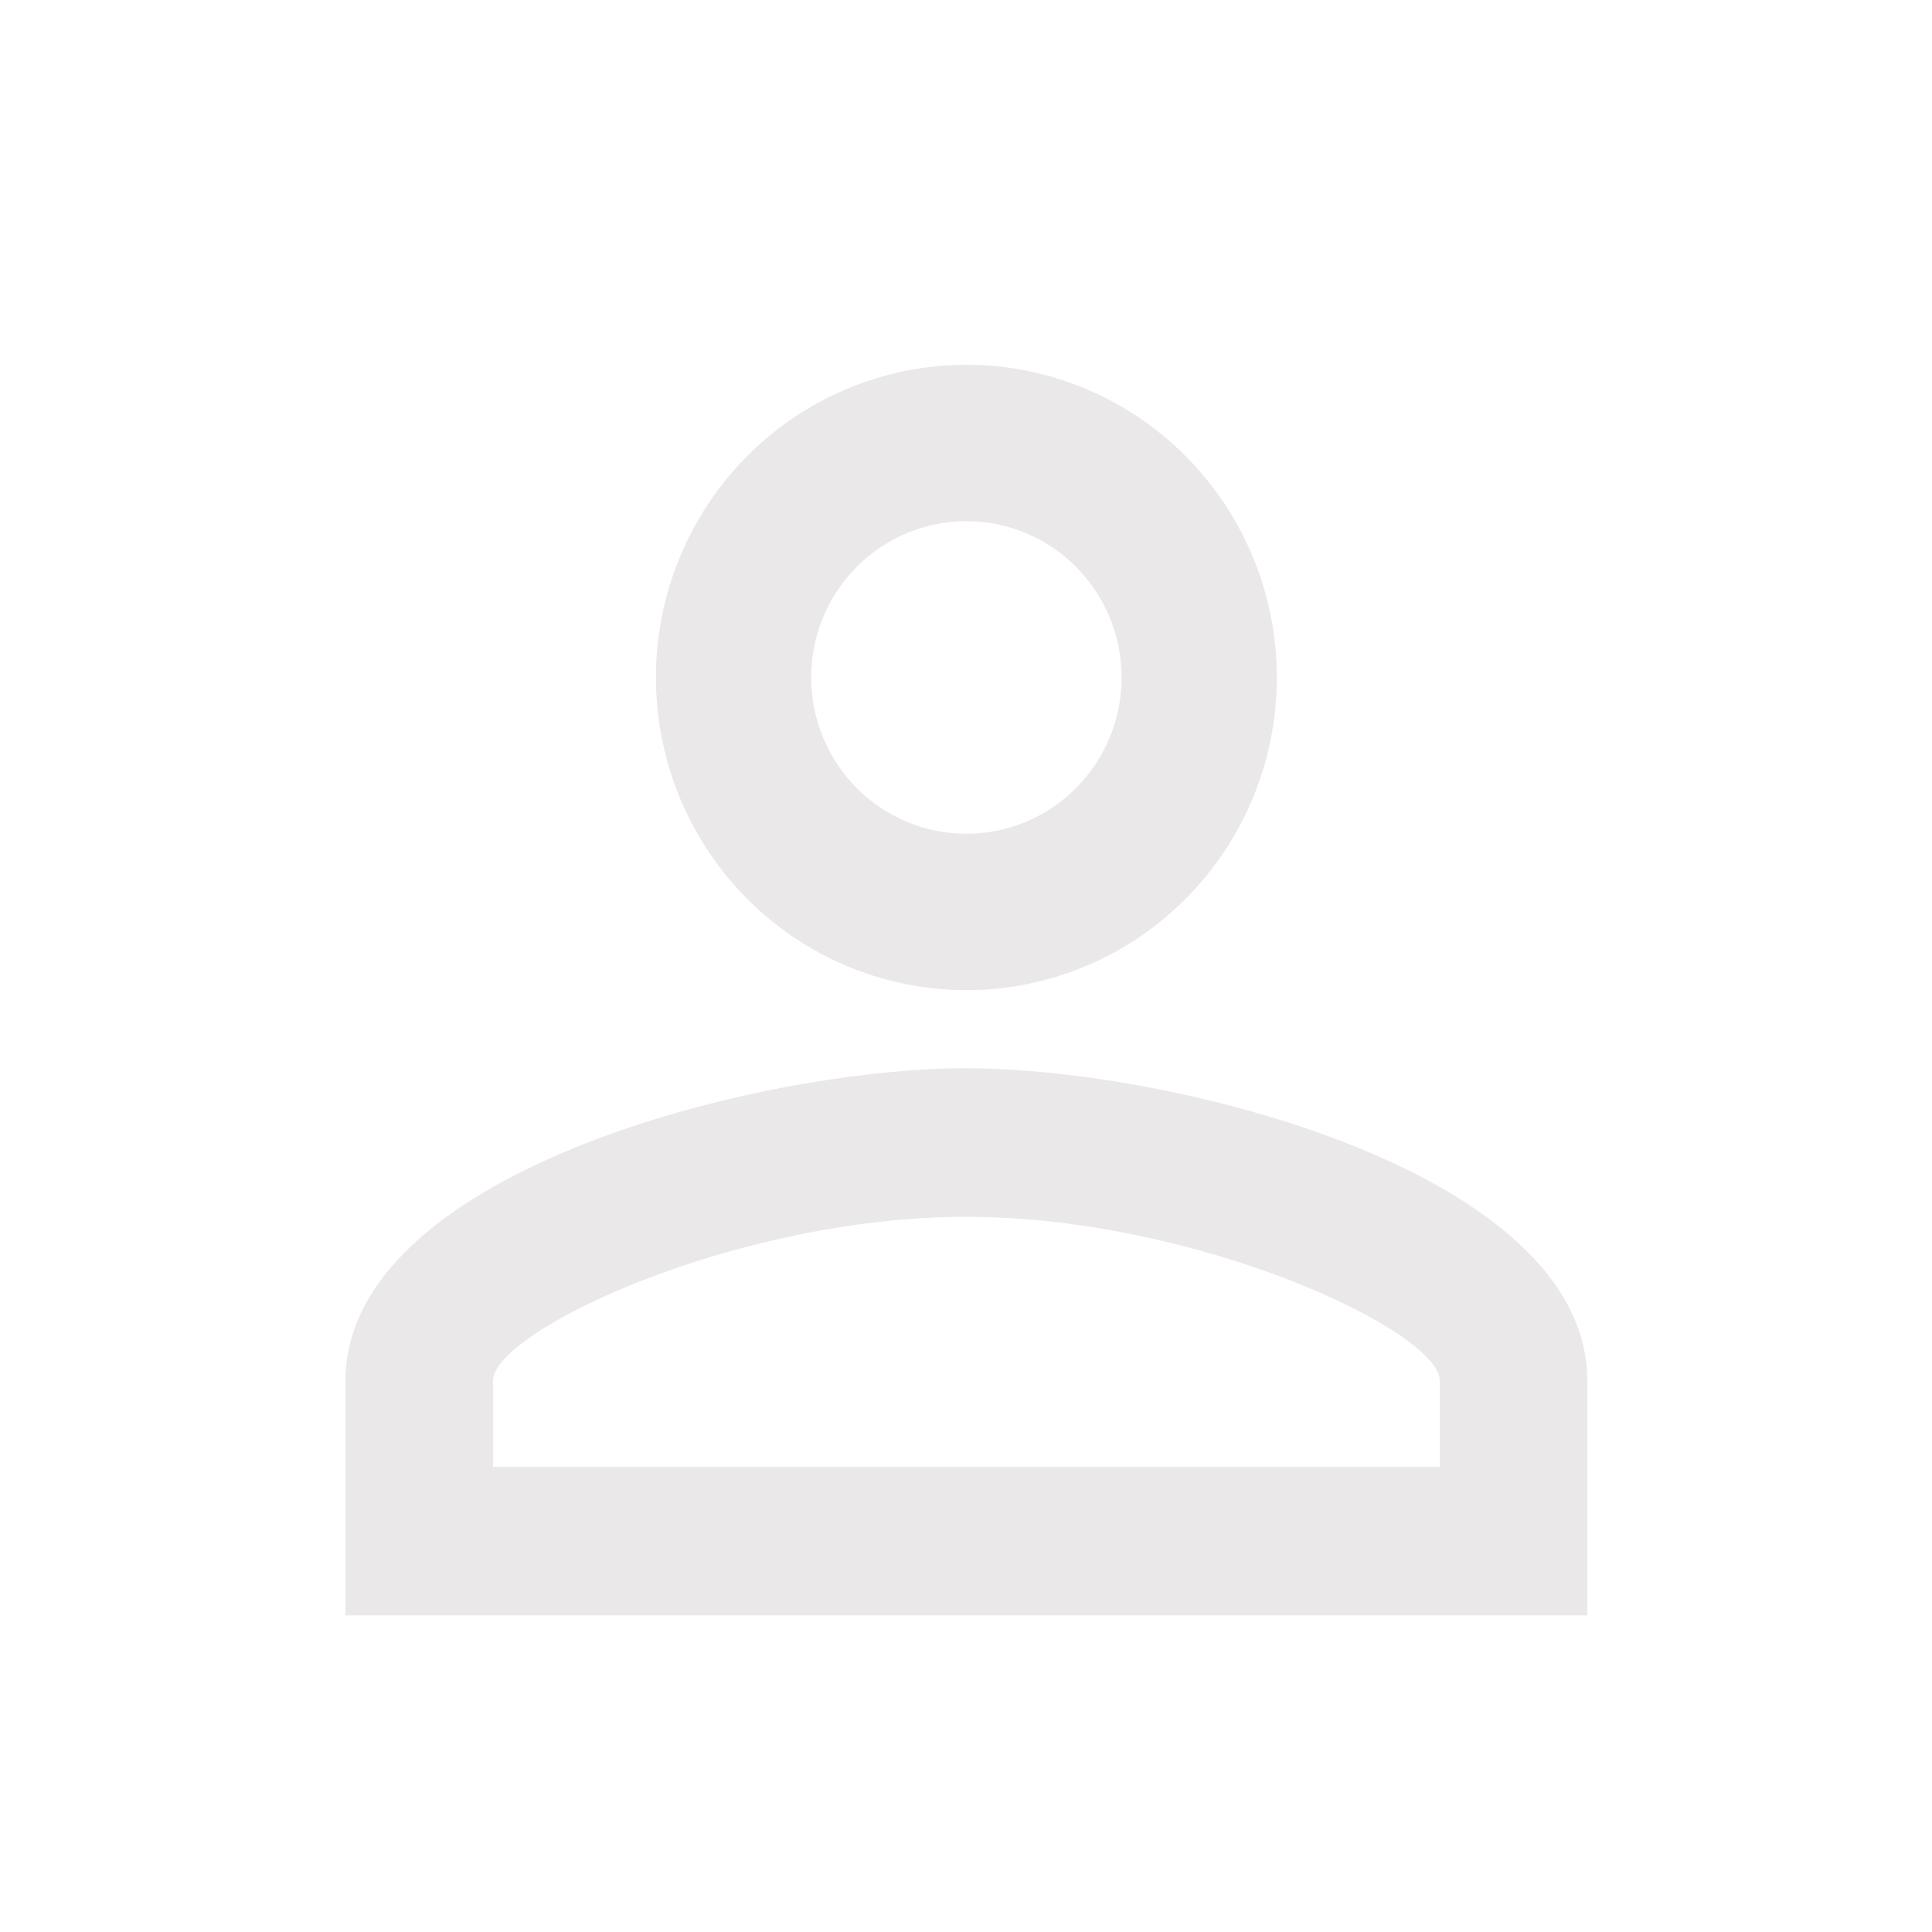 <svg width="27" height="27" viewBox="0 0 27 27" fill="none" xmlns="http://www.w3.org/2000/svg">
<path d="M13.505 5.098C14.656 5.098 15.76 5.559 16.573 6.378C17.387 7.198 17.844 8.309 17.844 9.468C17.844 10.626 17.387 11.738 16.573 12.557C15.76 13.377 14.656 13.837 13.505 13.837C12.355 13.837 11.251 13.377 10.438 12.557C9.624 11.738 9.167 10.626 9.167 9.468C9.167 8.309 9.624 7.198 10.438 6.378C11.251 5.559 12.355 5.098 13.505 5.098ZM13.505 7.283C12.93 7.283 12.378 7.513 11.971 7.923C11.565 8.333 11.336 8.888 11.336 9.468C11.336 10.047 11.565 10.603 11.971 11.012C12.378 11.422 12.93 11.652 13.505 11.652C14.081 11.652 14.633 11.422 15.039 11.012C15.446 10.603 15.675 10.047 15.675 9.468C15.675 8.888 15.446 8.333 15.039 7.923C14.633 7.513 14.081 7.283 13.505 7.283ZM13.505 14.929C16.402 14.929 22.183 16.382 22.183 19.299V22.575H4.828V19.299C4.828 16.382 10.609 14.929 13.505 14.929ZM13.505 17.005C10.284 17.005 6.889 18.599 6.889 19.299V20.5H20.122V19.299C20.122 18.599 16.727 17.005 13.505 17.005Z" fill="#EAE8E8"/>
</svg>
